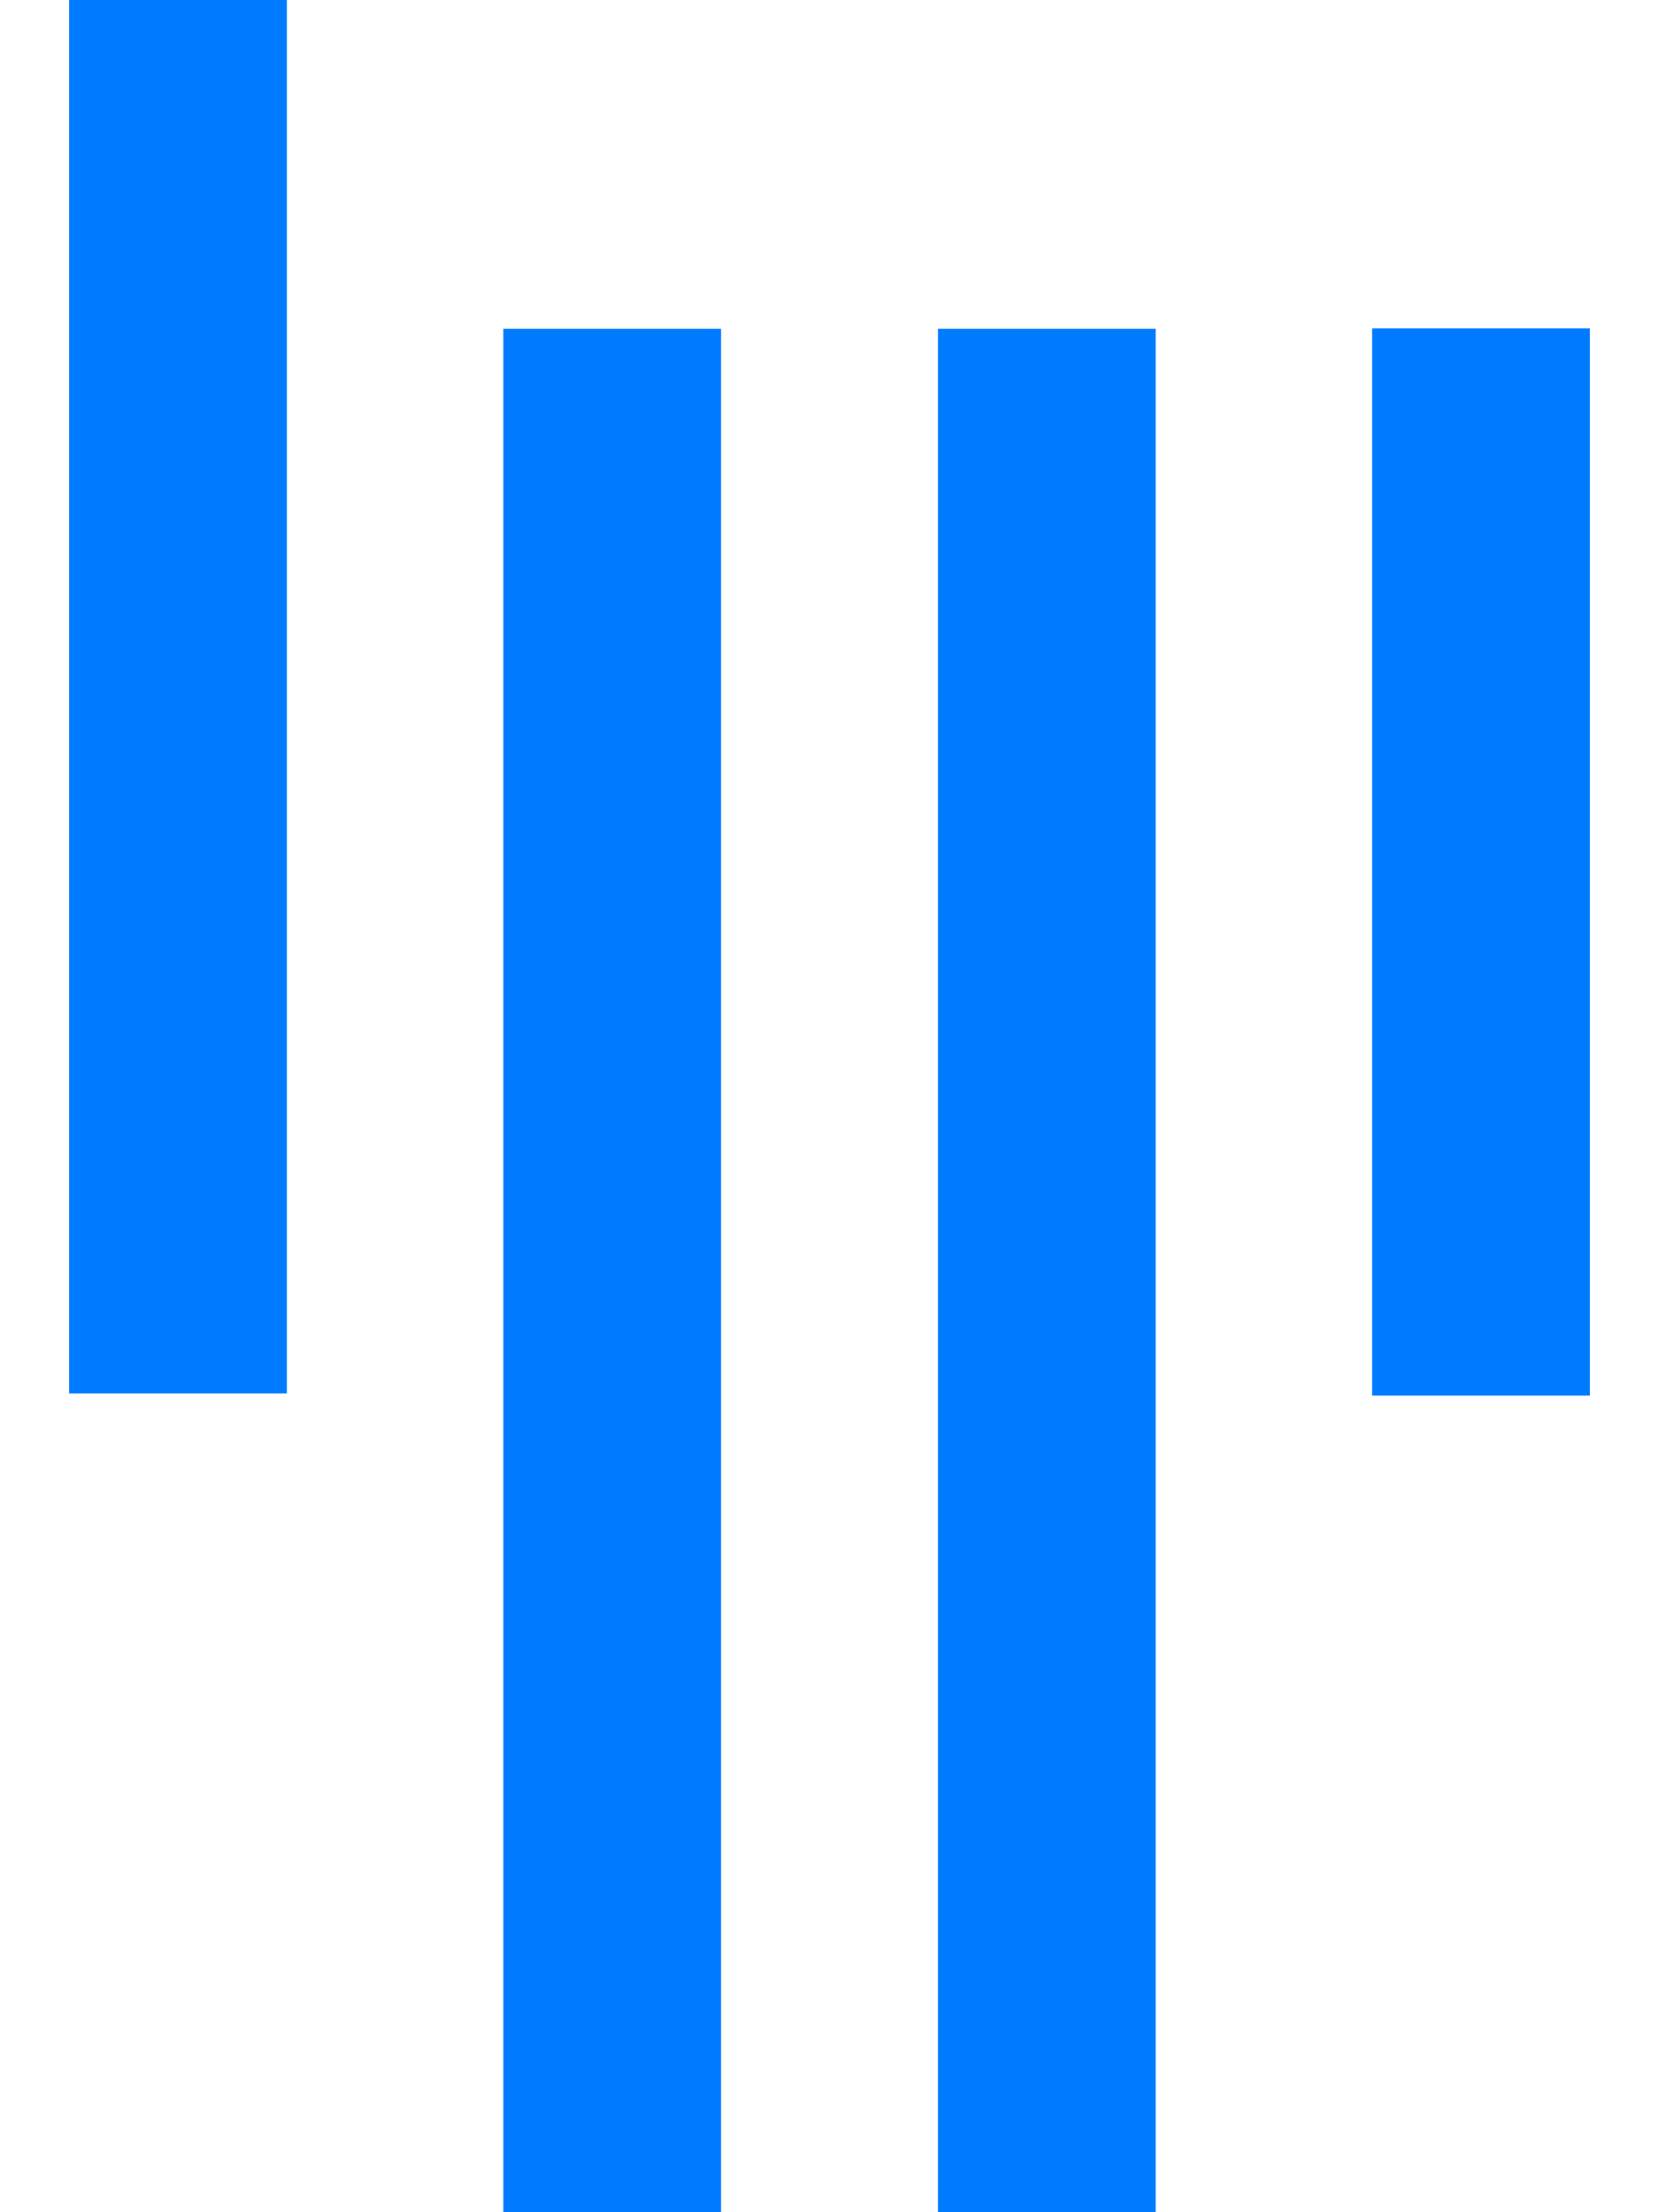 <svg aria-hidden="true" focusable="false" data-prefix="fab" data-icon="gitter" class="svg-inline--fa fa-gitter fa-w-12 " role="img" 
xmlns="http://www.w3.org/2000/svg" viewBox="0 0 384 512">
<!--Added color to the icon using fill-->
<path fill="#007bff" 
 d="M66.4 322.5H16V0h50.4v322.5zM166.9 76.1h-50.4V512h50.4V76.1zm100.6 0h-50.4V512h50.4V76.1zM368 76h-50.4v247H368V76z">
 </path>
 </svg>